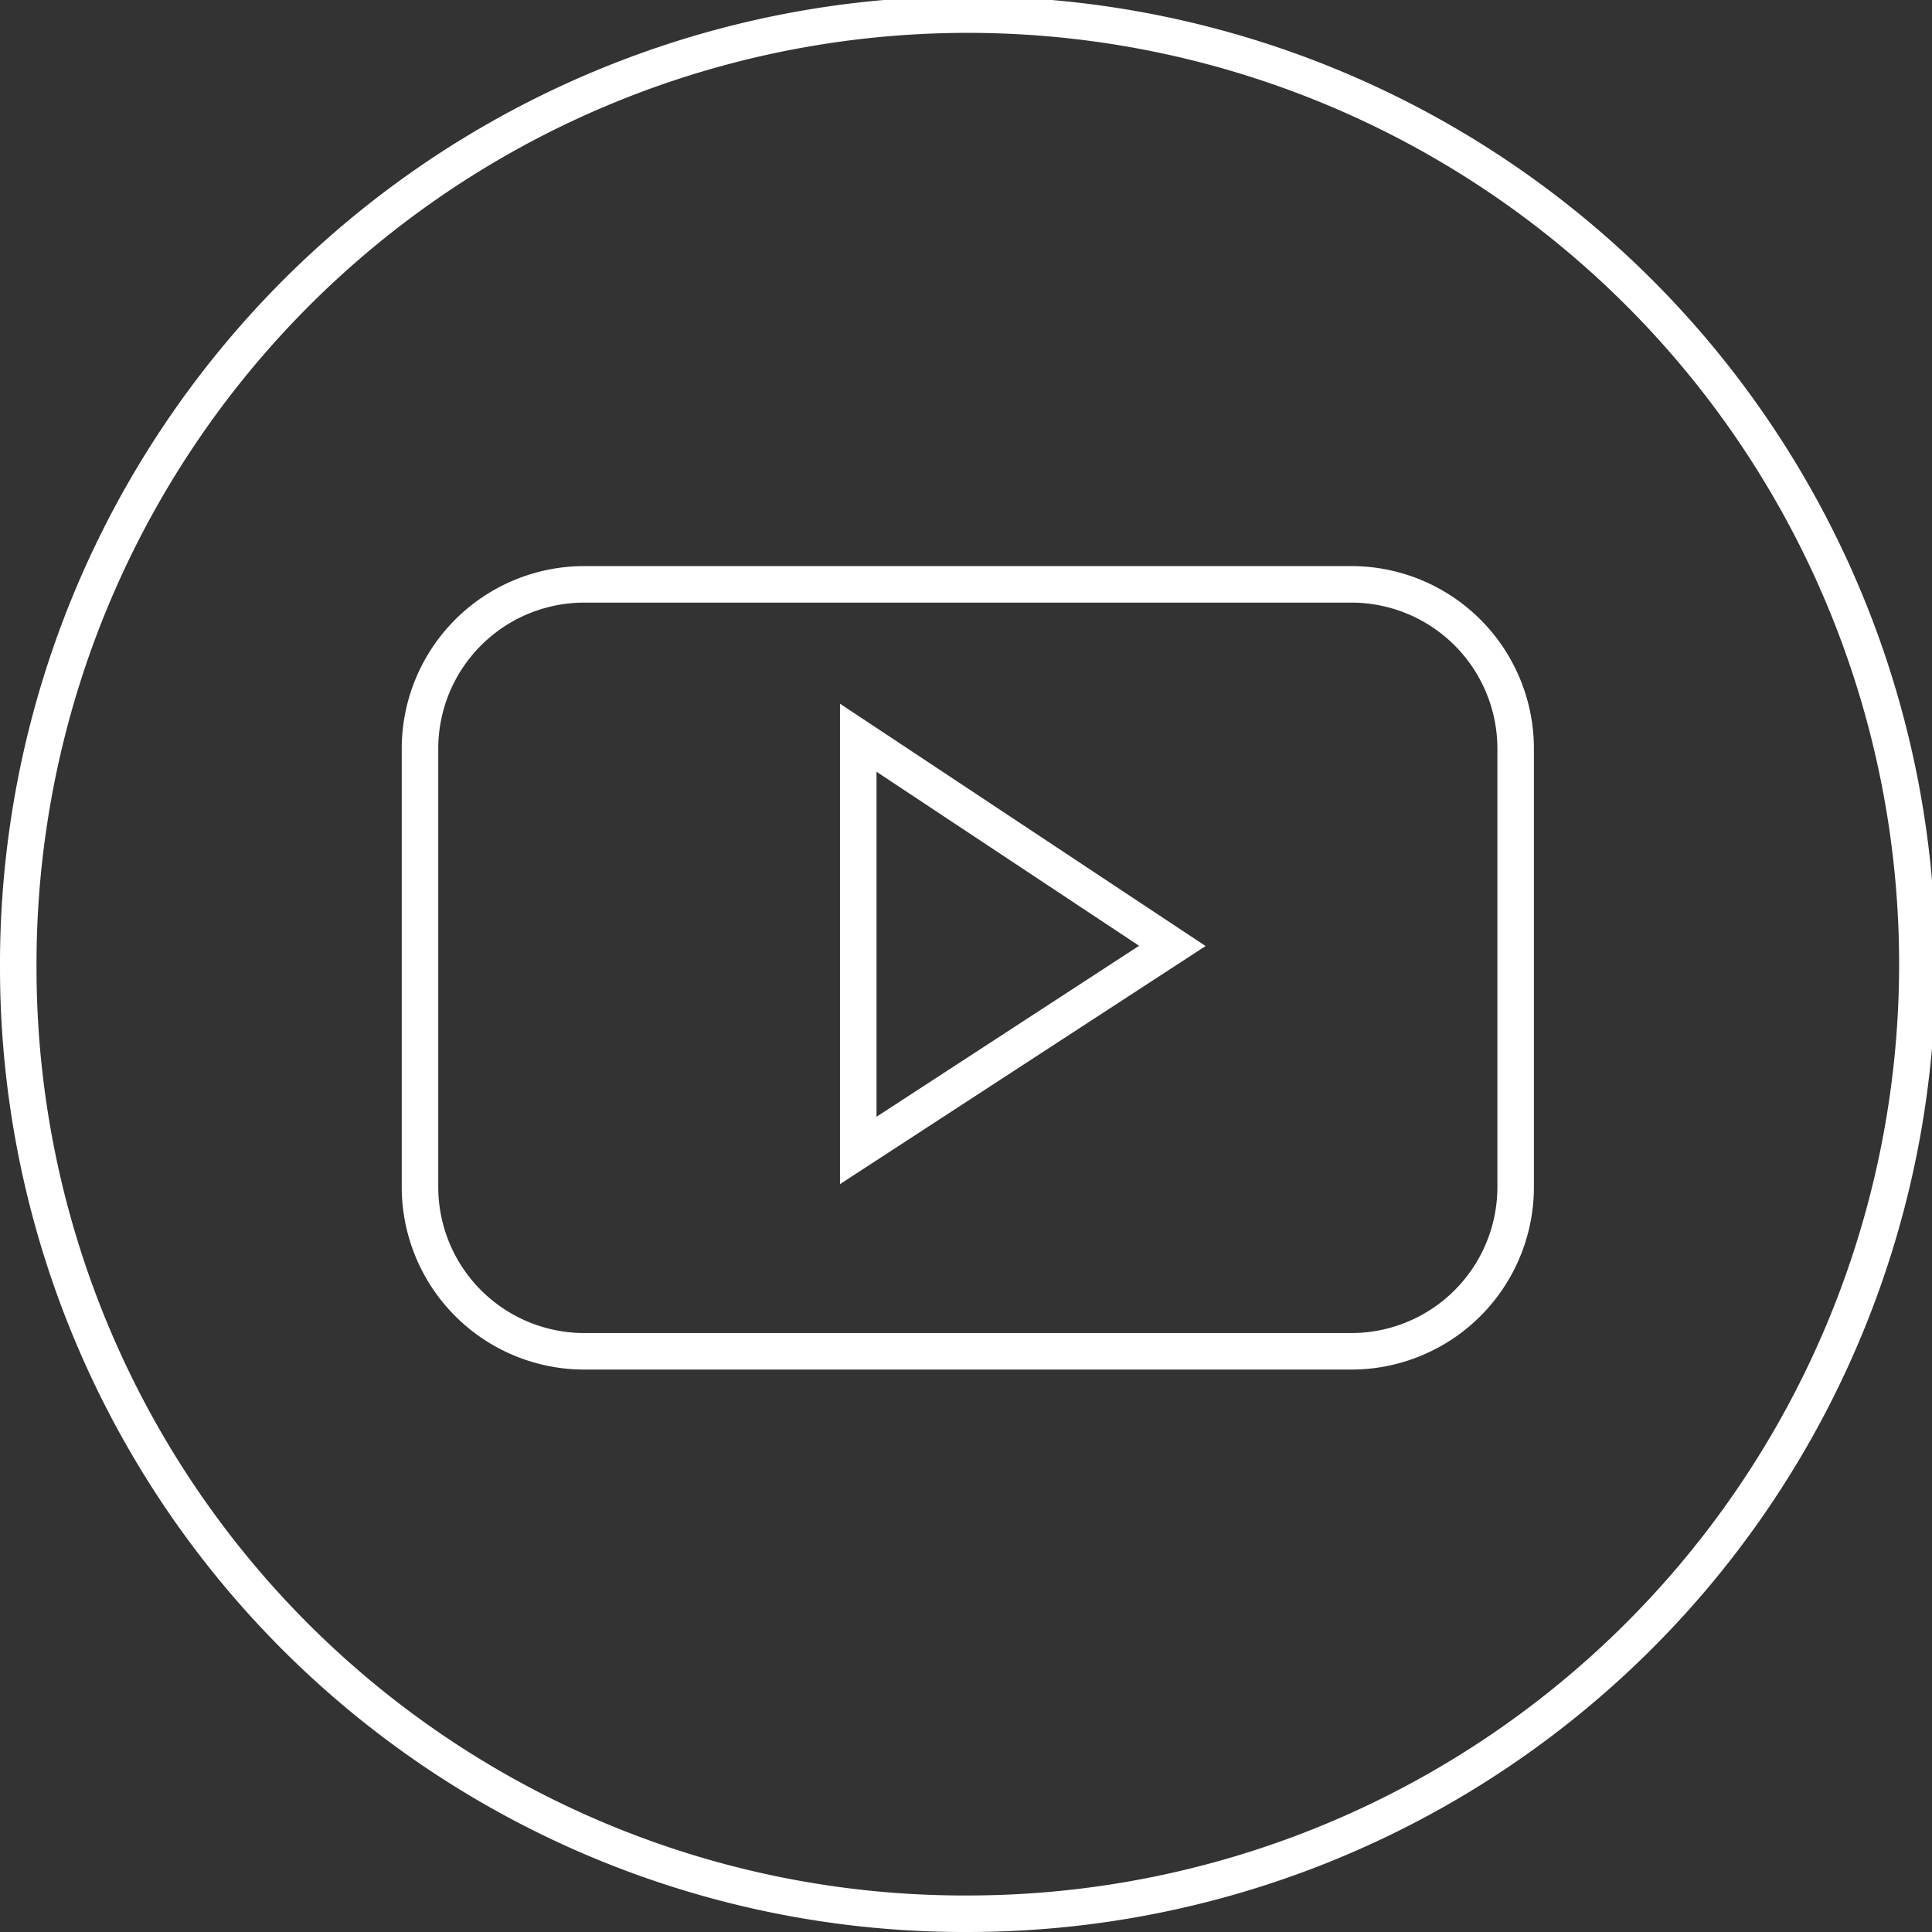 <svg xmlns="http://www.w3.org/2000/svg" viewBox="0 0 52.9 52.9"><rect x="0" y="0" width="52.9" height="52.9" fill="#333333" stroke="none"/><defs><style>.cls-1,.cls-2{fill:none;}.cls-2{stroke:#fff;stroke-miterlimit:10;}</style></defs><g id="Layer_2" data-name="Layer 2"><g id="Layer_1-2" data-name="Layer 1"><path class="cls-1" d="M.5.4V26.5a26,26,0,1,1,26,25.9A25.9,25.9,0,0,1,.5,26.5v26h52V.4Z"/><polygon class="cls-2" points="23.5 20.2 23.5 31.5 32.1 25.9 23.5 20.2"/><path class="cls-2" d="M26.5,52.4A26,26,0,1,0,.5,26.5,25.9,25.9,0,0,0,26.5,52.4Zm-15-31.9A4.5,4.5,0,0,1,16,16H37a4.5,4.5,0,0,1,4.5,4.5h0v12A4.5,4.5,0,0,1,37,37H16a4.5,4.5,0,0,1-4.5-4.5Z"/></g></g></svg>